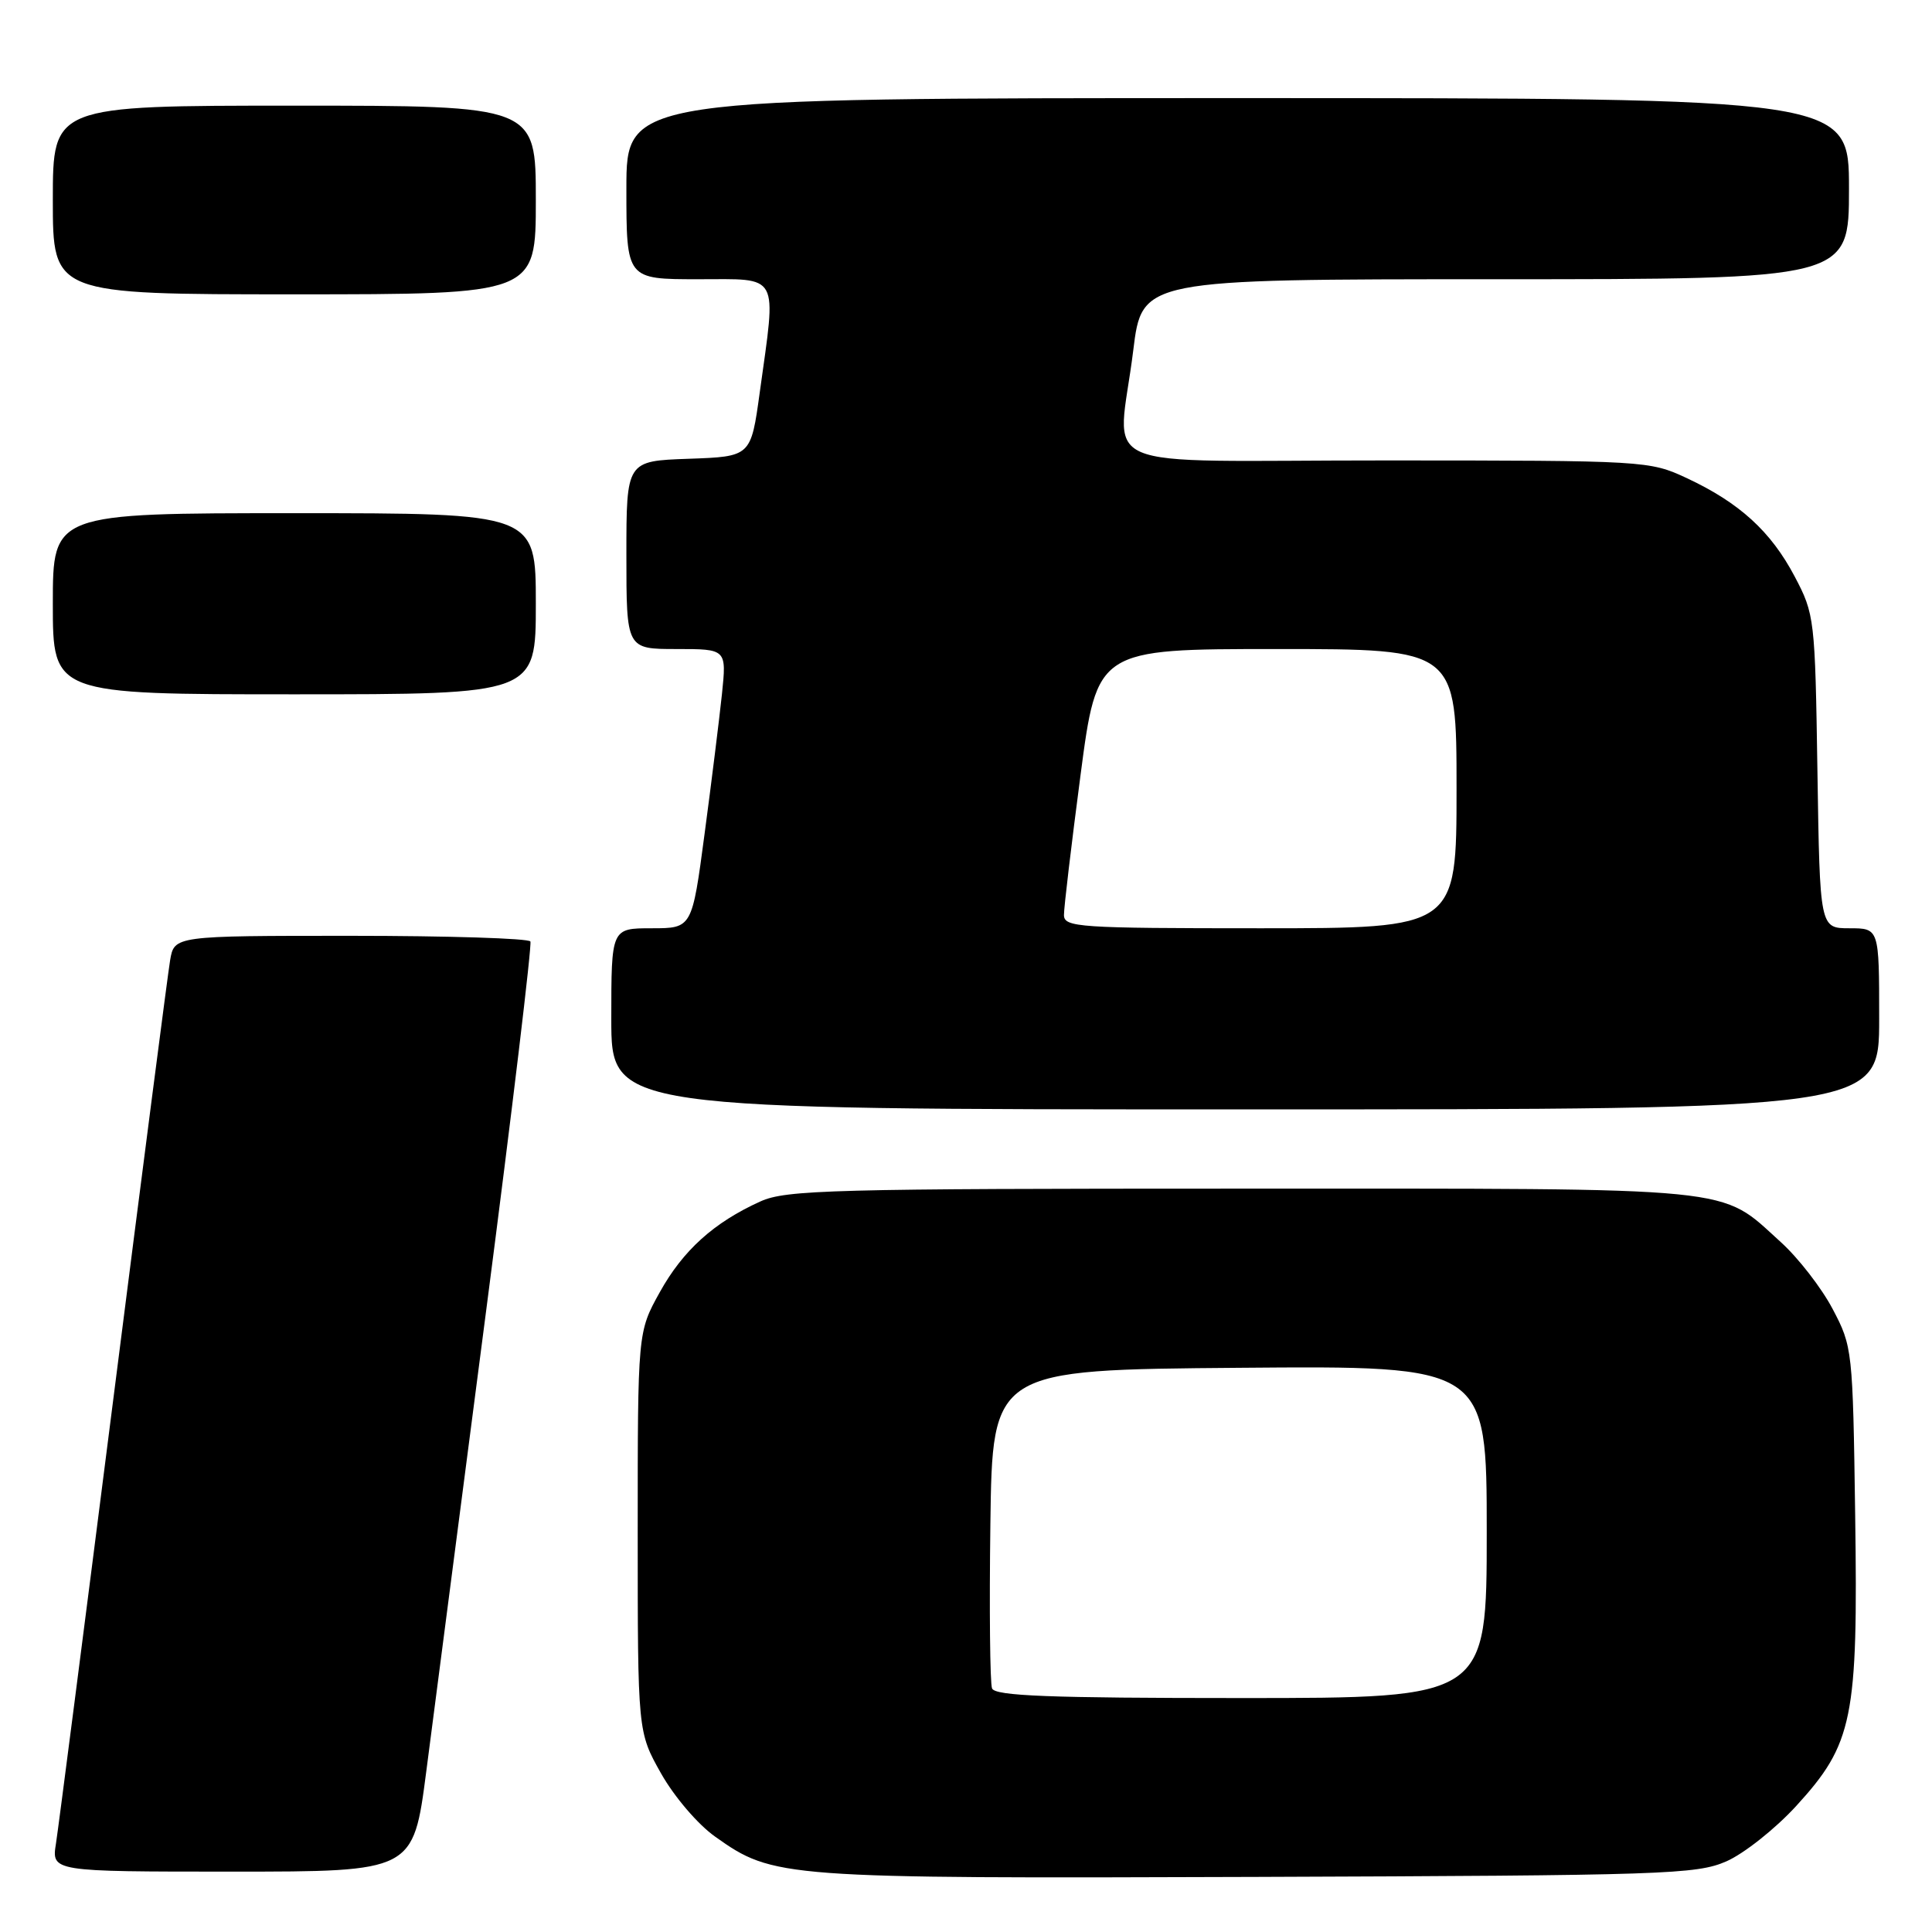 <?xml version="1.0" encoding="UTF-8" standalone="no"?>
<!DOCTYPE svg PUBLIC "-//W3C//DTD SVG 1.1//EN" "http://www.w3.org/Graphics/SVG/1.1/DTD/svg11.dtd" >
<svg xmlns="http://www.w3.org/2000/svg" xmlns:xlink="http://www.w3.org/1999/xlink" version="1.1" viewBox="0 0 256 256">
 <g >
 <path fill="currentColor"
d=" M 228.75 246.64 C 231.08 245.62 235.24 242.32 237.99 239.32 C 245.54 231.06 246.21 227.77 245.82 200.76 C 245.51 178.85 245.46 178.42 242.83 173.44 C 241.36 170.65 238.27 166.67 235.97 164.59 C 227.71 157.13 231.42 157.50 164.50 157.50 C 110.18 157.50 104.14 157.66 100.75 159.20 C 94.58 161.99 90.49 165.69 87.41 171.25 C 84.50 176.50 84.50 176.50 84.50 203.00 C 84.50 229.50 84.50 229.50 87.60 235.00 C 89.34 238.08 92.49 241.77 94.78 243.38 C 102.49 248.85 103.43 248.92 166.50 248.70 C 220.57 248.51 224.79 248.37 228.75 246.64 Z  M 56.48 234.75 C 57.42 227.46 61.01 199.90 64.44 173.50 C 67.87 147.10 70.50 125.16 70.28 124.75 C 70.06 124.34 59.35 124.00 46.49 124.00 C 23.09 124.00 23.09 124.00 22.54 127.25 C 22.24 129.04 18.85 155.25 15.00 185.50 C 11.15 215.75 7.74 242.19 7.42 244.25 C 6.82 248.00 6.82 248.00 30.79 248.00 C 54.76 248.00 54.76 248.00 56.48 234.75 Z  M 249.00 135.00 C 249.00 123.00 249.00 123.00 245.07 123.00 C 241.14 123.00 241.14 123.00 240.82 102.25 C 240.51 81.93 240.44 81.39 237.80 76.38 C 234.65 70.41 230.48 66.61 223.50 63.35 C 218.56 61.05 218.06 61.02 183.75 61.01 C 143.70 61.00 148.13 62.92 150.16 46.44 C 151.32 37.00 151.32 37.00 198.16 37.00 C 245.00 37.00 245.00 37.00 245.00 25.00 C 245.00 13.00 245.00 13.00 164.00 13.00 C 83.00 13.00 83.00 13.00 83.00 25.00 C 83.00 37.00 83.00 37.00 92.50 37.00 C 103.44 37.00 102.89 35.98 100.67 52.00 C 99.50 60.50 99.50 60.50 91.25 60.79 C 83.00 61.08 83.00 61.08 83.00 73.54 C 83.00 86.00 83.00 86.00 89.64 86.00 C 96.28 86.00 96.28 86.00 95.66 91.99 C 95.31 95.29 94.28 103.61 93.36 110.49 C 91.70 123.00 91.70 123.00 86.35 123.00 C 81.00 123.00 81.00 123.00 81.00 135.00 C 81.00 147.00 81.00 147.00 165.00 147.00 C 249.00 147.00 249.00 147.00 249.00 135.00 Z  M 71.00 80.00 C 71.00 68.00 71.00 68.00 39.00 68.00 C 7.00 68.00 7.00 68.00 7.00 80.00 C 7.00 92.00 7.00 92.00 39.00 92.00 C 71.00 92.00 71.00 92.00 71.00 80.00 Z  M 71.00 26.50 C 71.00 14.00 71.00 14.00 39.00 14.00 C 7.00 14.00 7.00 14.00 7.00 26.50 C 7.00 39.00 7.00 39.00 39.00 39.00 C 71.00 39.00 71.00 39.00 71.00 26.50 Z  M 131.45 223.72 C 131.18 223.02 131.08 213.23 131.23 201.97 C 131.50 181.50 131.50 181.50 164.25 181.24 C 197.00 180.97 197.00 180.97 197.00 202.99 C 197.00 225.00 197.00 225.00 164.47 225.00 C 139.00 225.00 131.83 224.72 131.45 223.72 Z  M 140.98 121.25 C 140.97 120.29 141.96 111.96 143.17 102.75 C 145.37 86.00 145.37 86.00 169.19 86.00 C 193.00 86.00 193.00 86.00 193.00 104.50 C 193.00 123.00 193.00 123.00 167.00 123.00 C 142.91 123.00 141.00 122.87 140.98 121.25 Z "/>
</g>
</svg>